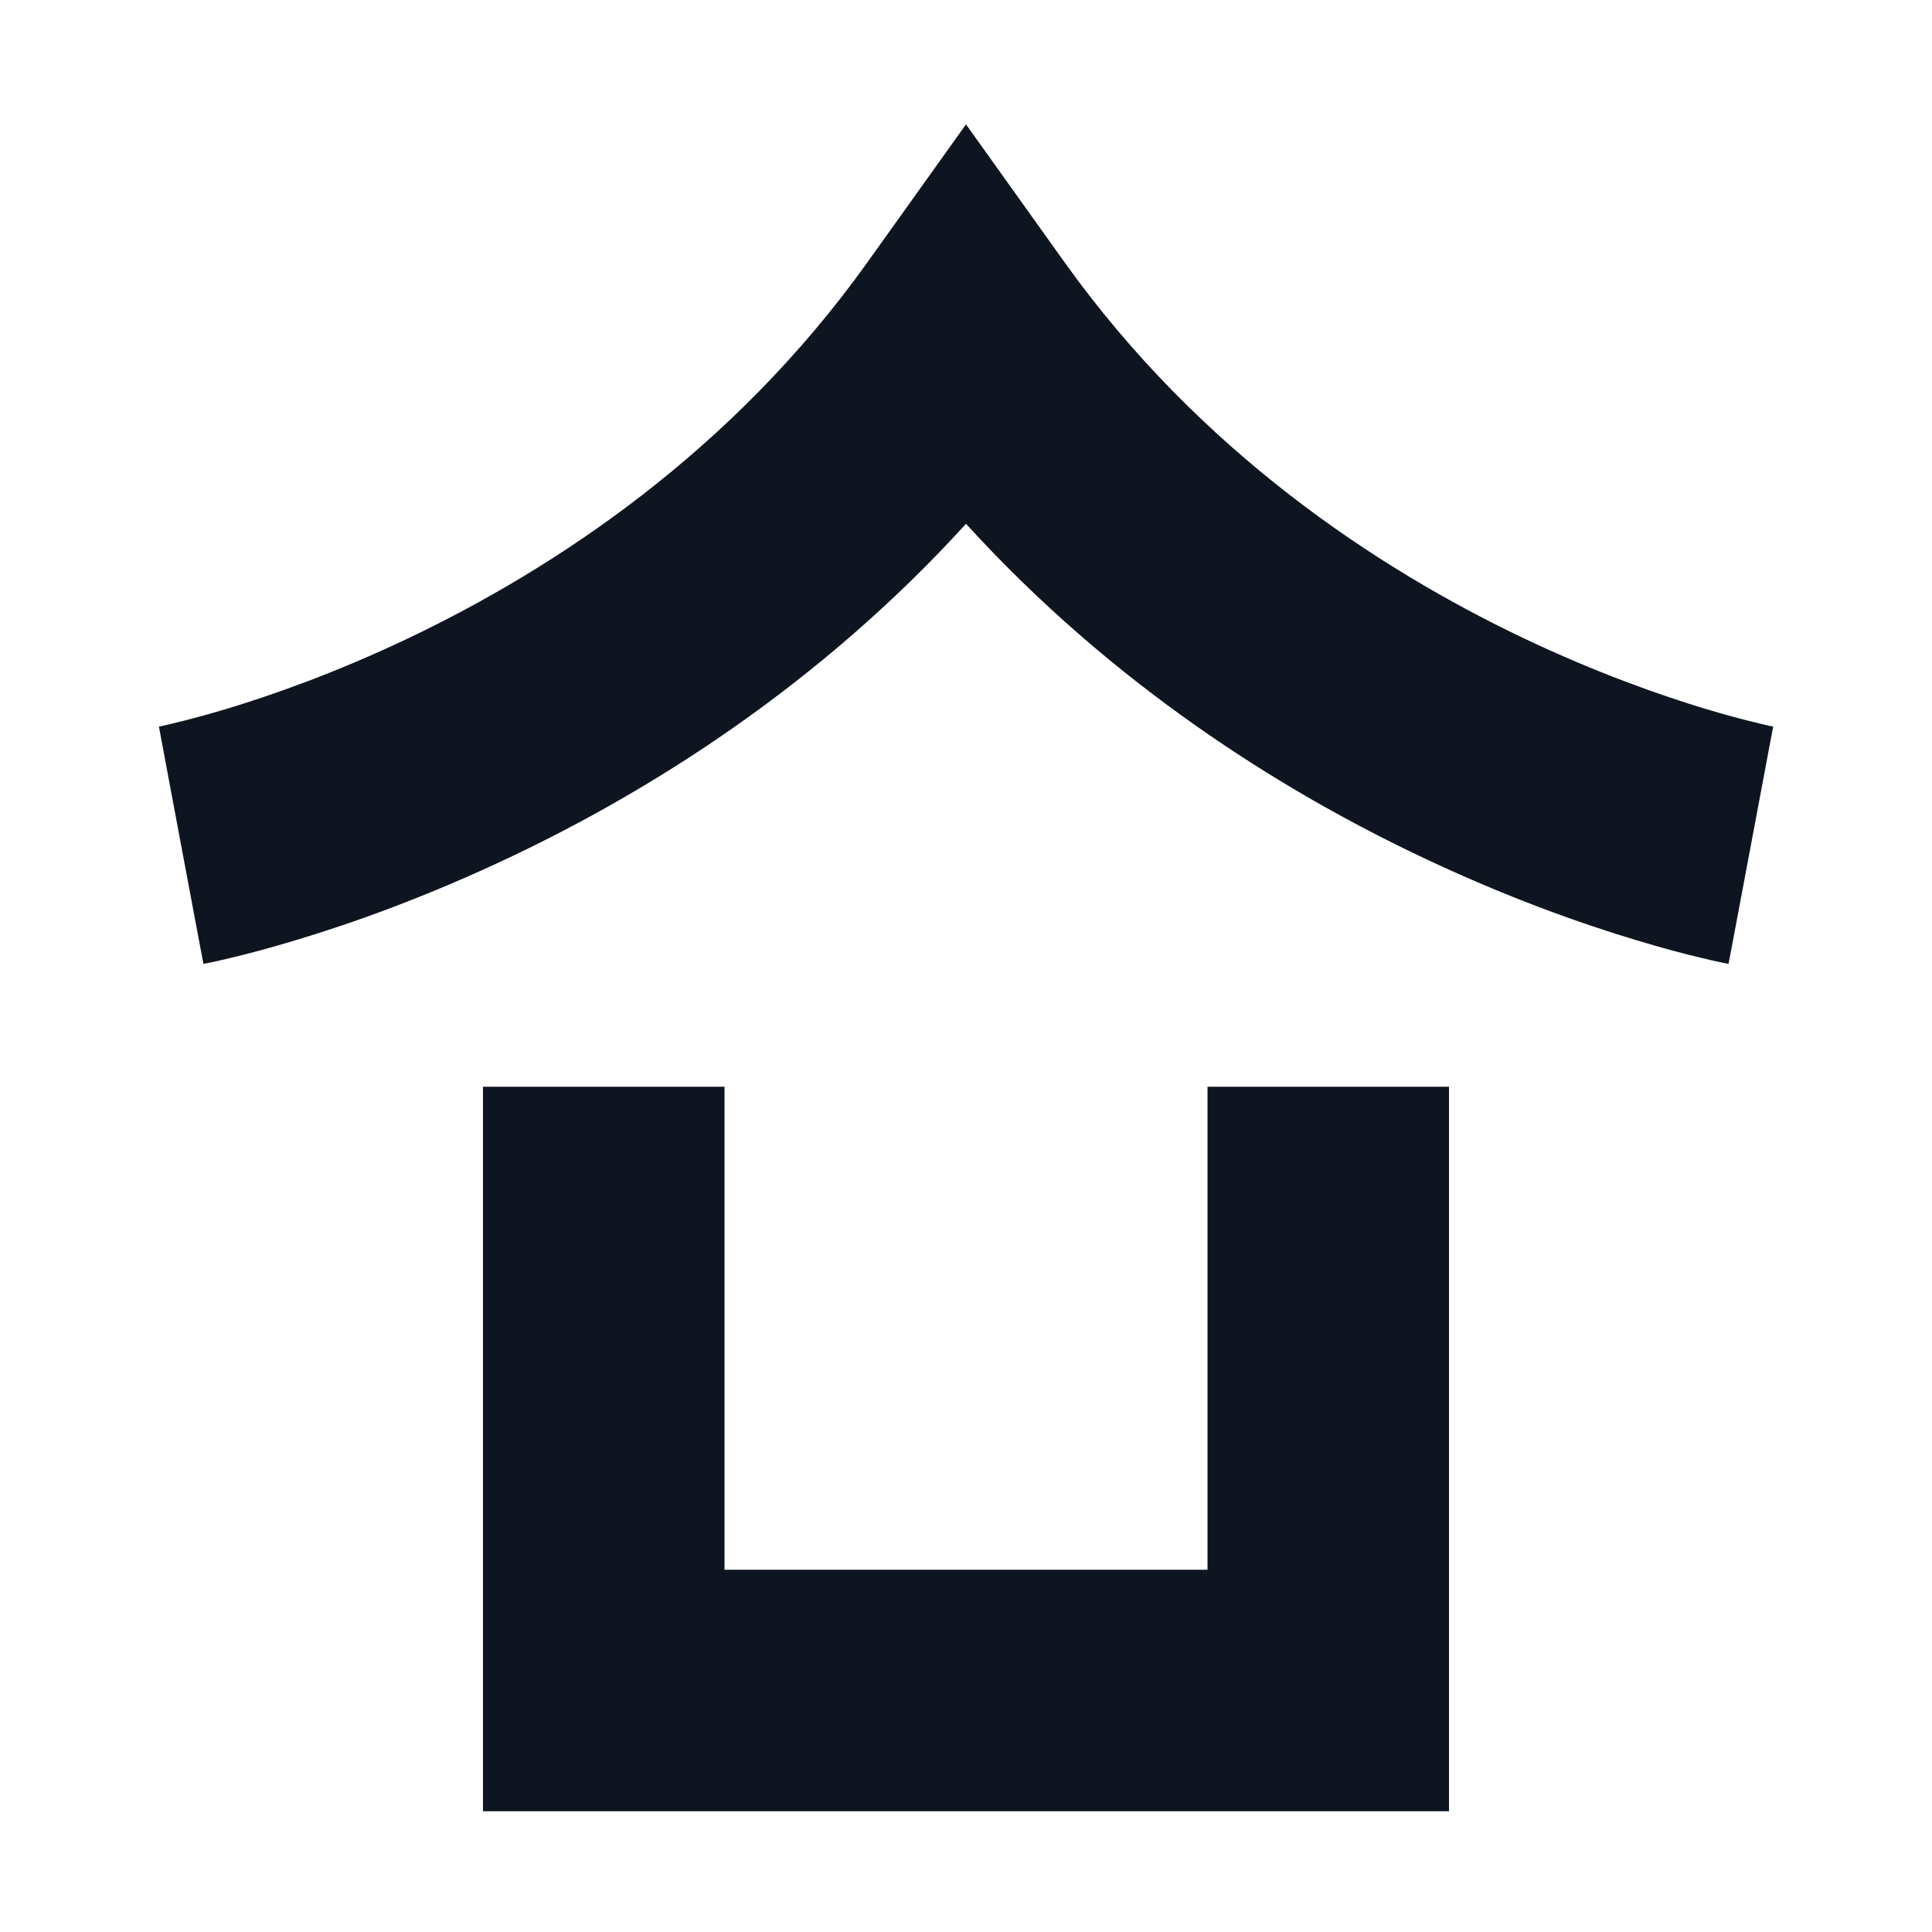 <svg width="16" height="16" viewBox="0 0 16 16" fill="none" xmlns="http://www.w3.org/2000/svg">
<path d="M8.814 2.169L8 1.03L7.186 2.169C6.064 3.741 4.594 4.708 3.383 5.285C2.78 5.572 2.25 5.758 1.875 5.871C1.688 5.927 1.541 5.965 1.444 5.988C1.396 6 1.36 6.008 1.338 6.013L1.316 6.017C1.316 6.017 1.316 6.017 1.5 7C1.684 7.983 1.685 7.983 1.685 7.983L1.688 7.982L1.693 7.981L1.707 7.978C1.719 7.976 1.734 7.973 1.753 7.969C1.791 7.961 1.844 7.949 1.91 7.933C2.041 7.902 2.226 7.854 2.453 7.785C2.907 7.649 3.533 7.428 4.243 7.09C5.391 6.544 6.781 5.677 8 4.338C9.22 5.677 10.609 6.544 11.758 7.09C12.467 7.428 13.094 7.649 13.547 7.785C13.774 7.854 13.959 7.902 14.091 7.933C14.156 7.949 14.209 7.961 14.247 7.969C14.266 7.973 14.281 7.976 14.293 7.978L14.307 7.981L14.312 7.982L14.314 7.983C14.315 7.983 14.316 7.983 14.5 7C14.684 6.017 14.685 6.017 14.685 6.017L14.662 6.013C14.64 6.008 14.604 6 14.556 5.988C14.459 5.965 14.312 5.927 14.125 5.871C13.751 5.758 13.221 5.572 12.617 5.285C11.406 4.708 9.937 3.741 8.814 2.169Z" fill="#0E1520"/>
<path d="M6 9H4V15H12V9H10V13H6V9Z" fill="#0E1520"/>
</svg>
